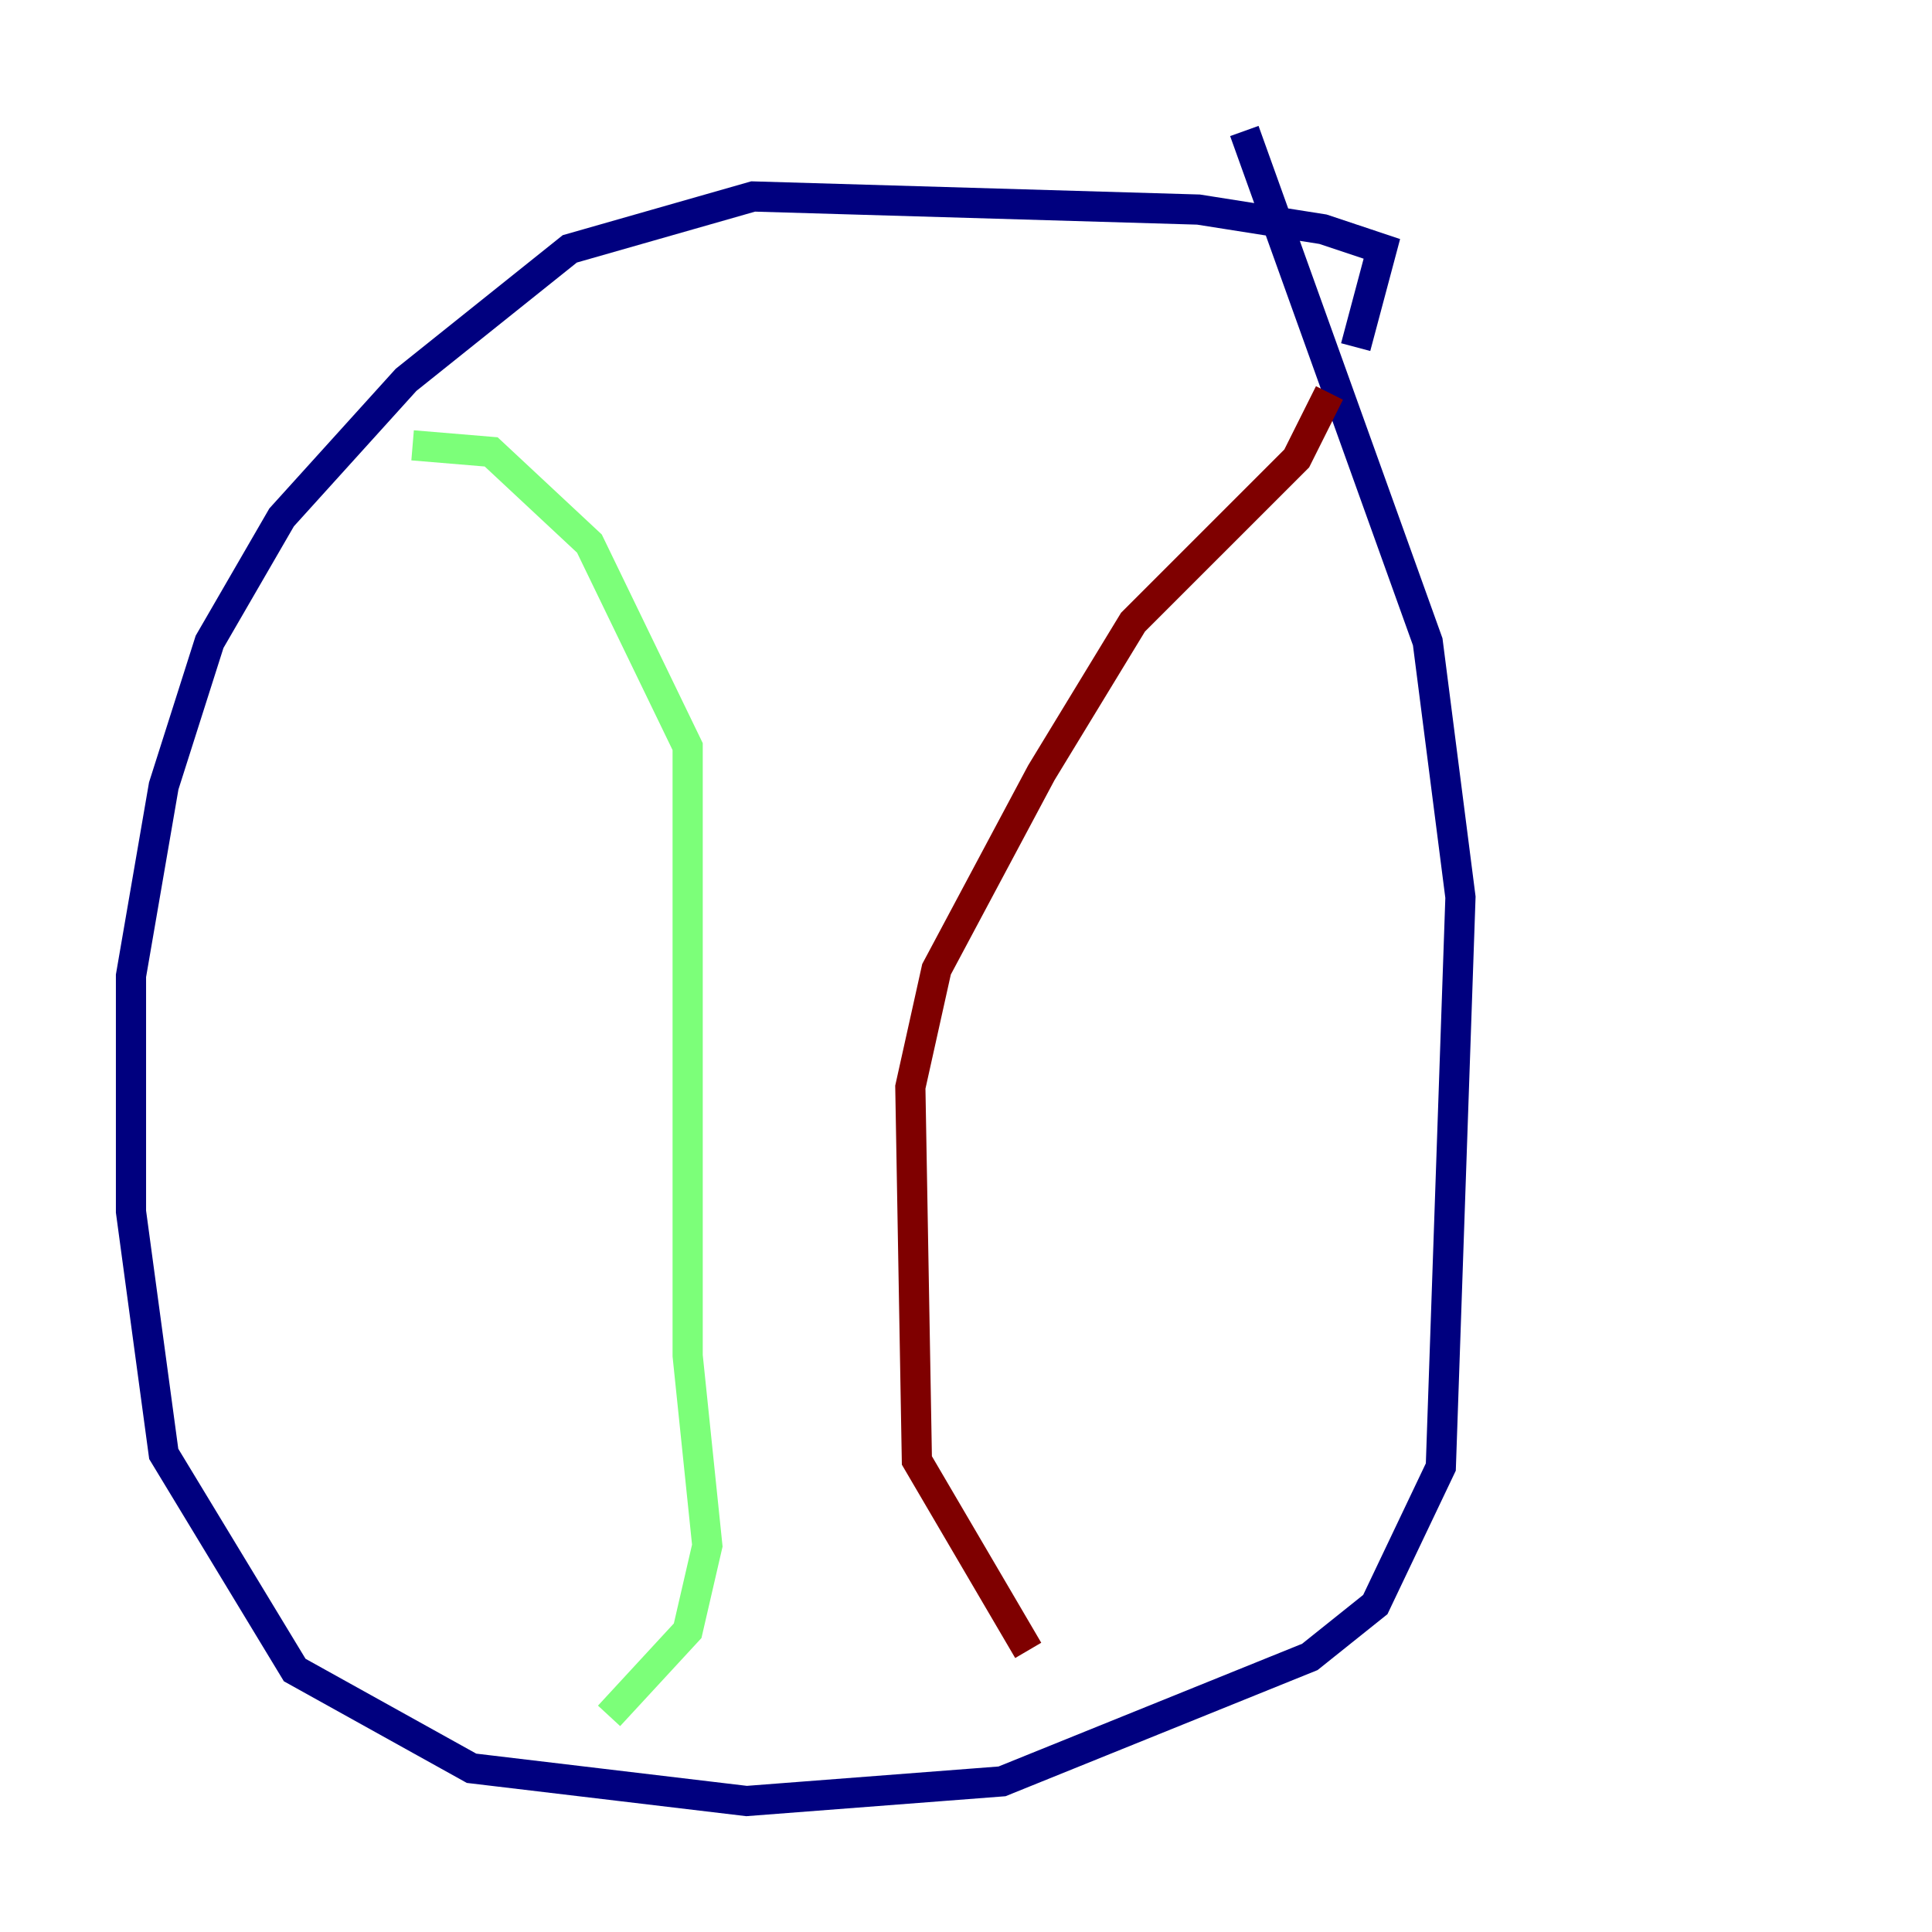 <?xml version="1.0" encoding="utf-8" ?>
<svg baseProfile="tiny" height="128" version="1.2" viewBox="0,0,128,128" width="128" xmlns="http://www.w3.org/2000/svg" xmlns:ev="http://www.w3.org/2001/xml-events" xmlns:xlink="http://www.w3.org/1999/xlink"><defs /><polyline fill="none" points="89.817,22.997 91.552,16.488 87.647,15.186 79.403,13.885 49.898,13.017 37.749,16.488 26.902,25.166 18.658,34.278 13.885,42.522 10.848,52.068 8.678,64.651 8.678,80.271 10.848,96.325 19.525,110.644 31.241,117.153 49.464,119.322 66.386,118.02 86.78,109.776 91.119,106.305 95.458,97.193 96.759,59.444 94.59,42.522 82.441,8.678" stroke="#00007f" stroke-width="2" /><polyline fill="none" points="27.336,29.505 32.542,29.939 39.051,36.014 45.559,49.464 45.559,89.817 46.861,102.4 45.559,108.041 40.352,113.681" stroke="#7cff79" stroke-width="2" /><polyline fill="none" points="88.081,26.034 85.912,30.373 75.064,41.22 68.99,51.2 62.047,64.217 60.312,72.027 60.746,96.759 68.122,109.342" stroke="#7f0000" stroke-width="2" /></svg>